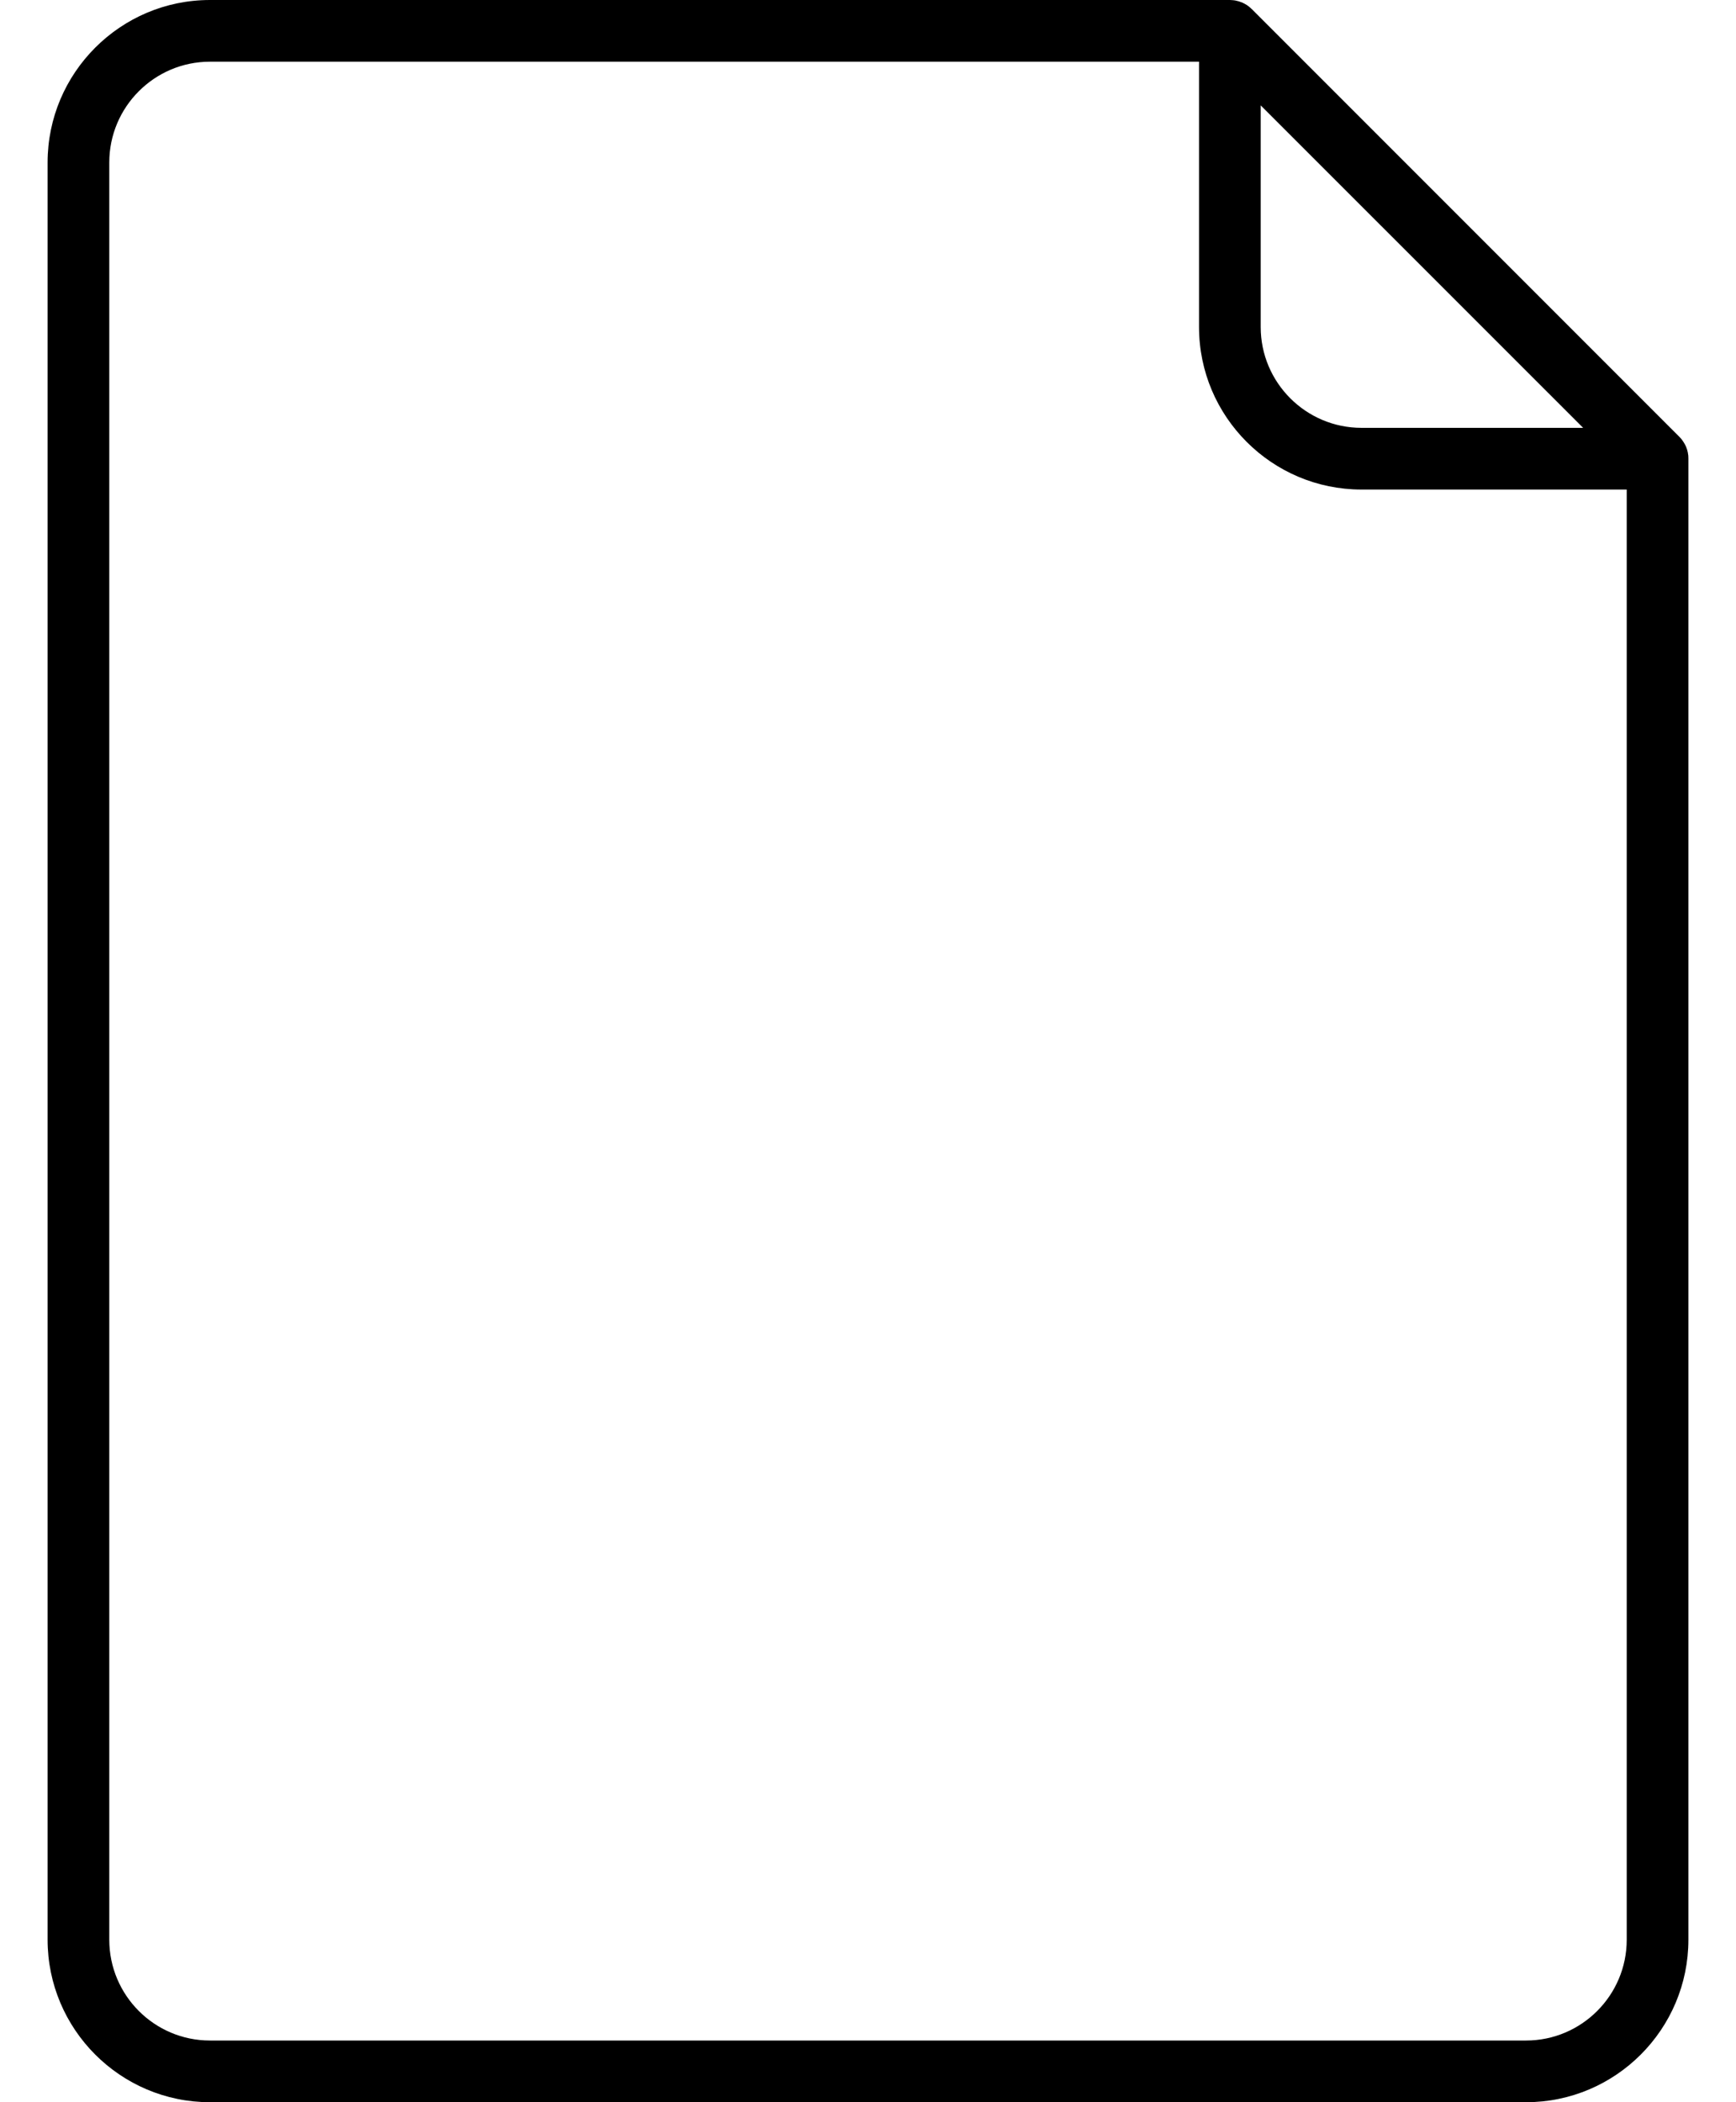 <svg width="19" height="23" viewBox="0 0 19 23" fill="none" xmlns="http://www.w3.org/2000/svg">
<path d="M18.478 4.985C18.477 4.977 18.476 4.968 18.474 4.96C18.474 4.958 18.473 4.955 18.473 4.952C18.471 4.942 18.468 4.933 18.466 4.924C18.465 4.923 18.465 4.921 18.465 4.92C18.462 4.911 18.458 4.901 18.455 4.892C18.454 4.891 18.454 4.89 18.454 4.889C18.45 4.88 18.446 4.872 18.442 4.864C18.441 4.862 18.44 4.861 18.439 4.859C18.435 4.852 18.431 4.844 18.426 4.837C18.425 4.835 18.424 4.833 18.422 4.831C18.418 4.824 18.413 4.817 18.408 4.811C18.406 4.809 18.404 4.806 18.403 4.804C18.396 4.797 18.39 4.789 18.383 4.782C18.382 4.781 18.381 4.781 18.381 4.78L13.7 0.099C13.699 0.098 13.698 0.097 13.697 0.097C13.69 0.09 13.683 0.083 13.675 0.077C13.673 0.075 13.67 0.073 13.668 0.071C13.661 0.066 13.655 0.061 13.649 0.057C13.646 0.056 13.644 0.054 13.642 0.053C13.635 0.048 13.628 0.044 13.62 0.04C13.619 0.039 13.617 0.038 13.615 0.038C13.607 0.033 13.599 0.029 13.59 0.026C13.589 0.025 13.588 0.025 13.587 0.025C13.578 0.021 13.569 0.018 13.559 0.015C13.558 0.014 13.557 0.014 13.556 0.014C13.546 0.011 13.537 0.009 13.527 0.007C13.524 0.006 13.522 0.006 13.519 0.005C13.511 0.004 13.503 0.003 13.495 0.002C13.483 0.001 13.472 0 13.461 0H2.298C1.318 0 0.521 0.798 0.521 1.778V21.222C0.521 22.202 1.318 23 2.298 23H16.702C17.682 23 18.479 22.202 18.479 21.222V5.019C18.479 5.007 18.479 4.996 18.478 4.985ZM13.798 1.153L17.327 4.681H14.901C14.293 4.681 13.798 4.186 13.798 3.578V1.153ZM16.702 22.325H2.298C1.69 22.325 1.196 21.83 1.196 21.222V1.778C1.196 1.17 1.69 0.675 2.298 0.675H13.123V3.578C13.123 4.559 13.921 5.356 14.901 5.356H17.804V21.222C17.804 21.83 17.31 22.325 16.702 22.325Z" fill="black"/>
</svg>
